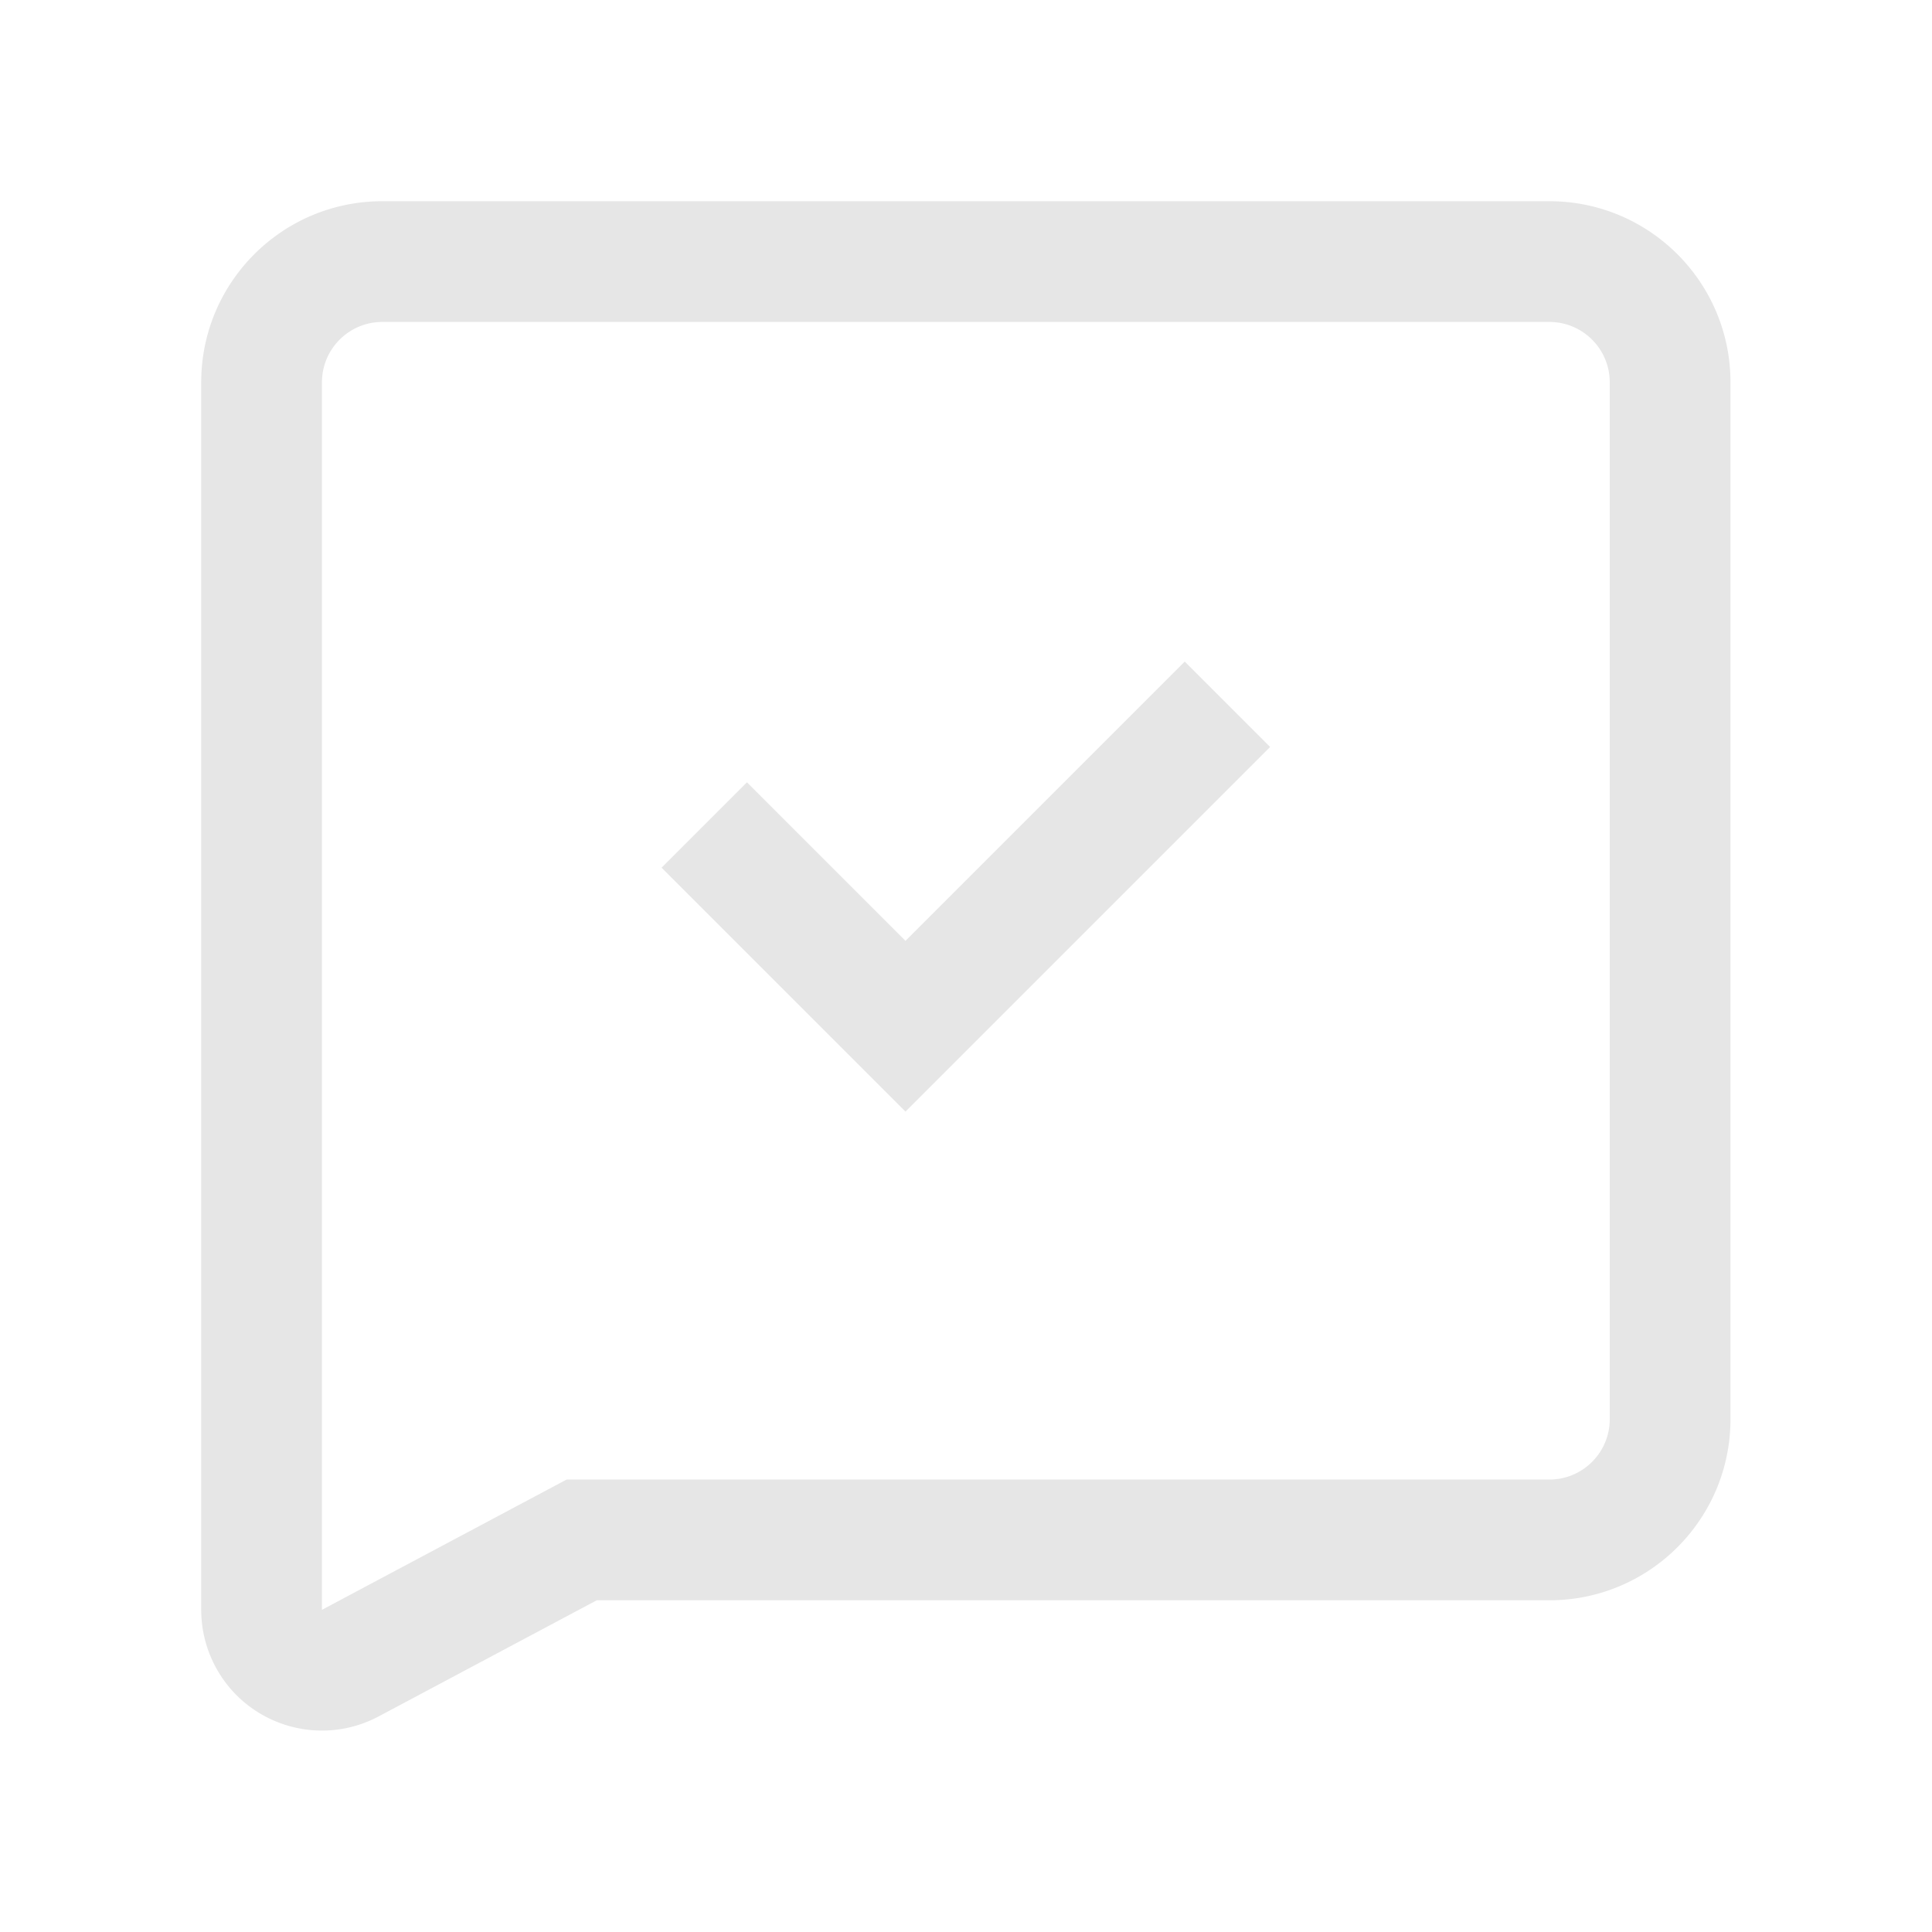 <svg t="1626022013542" class="icon" viewBox="0 0 1024 1024" version="1.1" xmlns="http://www.w3.org/2000/svg" p-id="1193" width="200" height="200"><path d="M200.714 909.725c-31.195 16.61-69.948 4.785-86.557-26.41a63.99 63.99 0 0 1-7.507-30.073V202.635c0-53.011 42.974-95.985 95.985-95.985h618.57c53.011 0 95.985 42.974 95.985 95.985v549.561c0 53.011-42.974 95.985-95.985 95.985H316.302l-115.588 61.544z m1.921-739.085c-17.67 0-31.995 14.325-31.995 31.995v650.607l129.689-69.05h520.876c17.67 0 31.995-14.325 31.995-31.996V202.635c0-17.67-14.325-31.995-31.995-31.995h-618.57z m193.264 244.001l84.026 84.026 148.016-148.016L673.19 395.9 479.925 589.163 350.651 459.889 395.9 414.64z" p-id="1194" fill="#e6e6e6"></path></svg>
